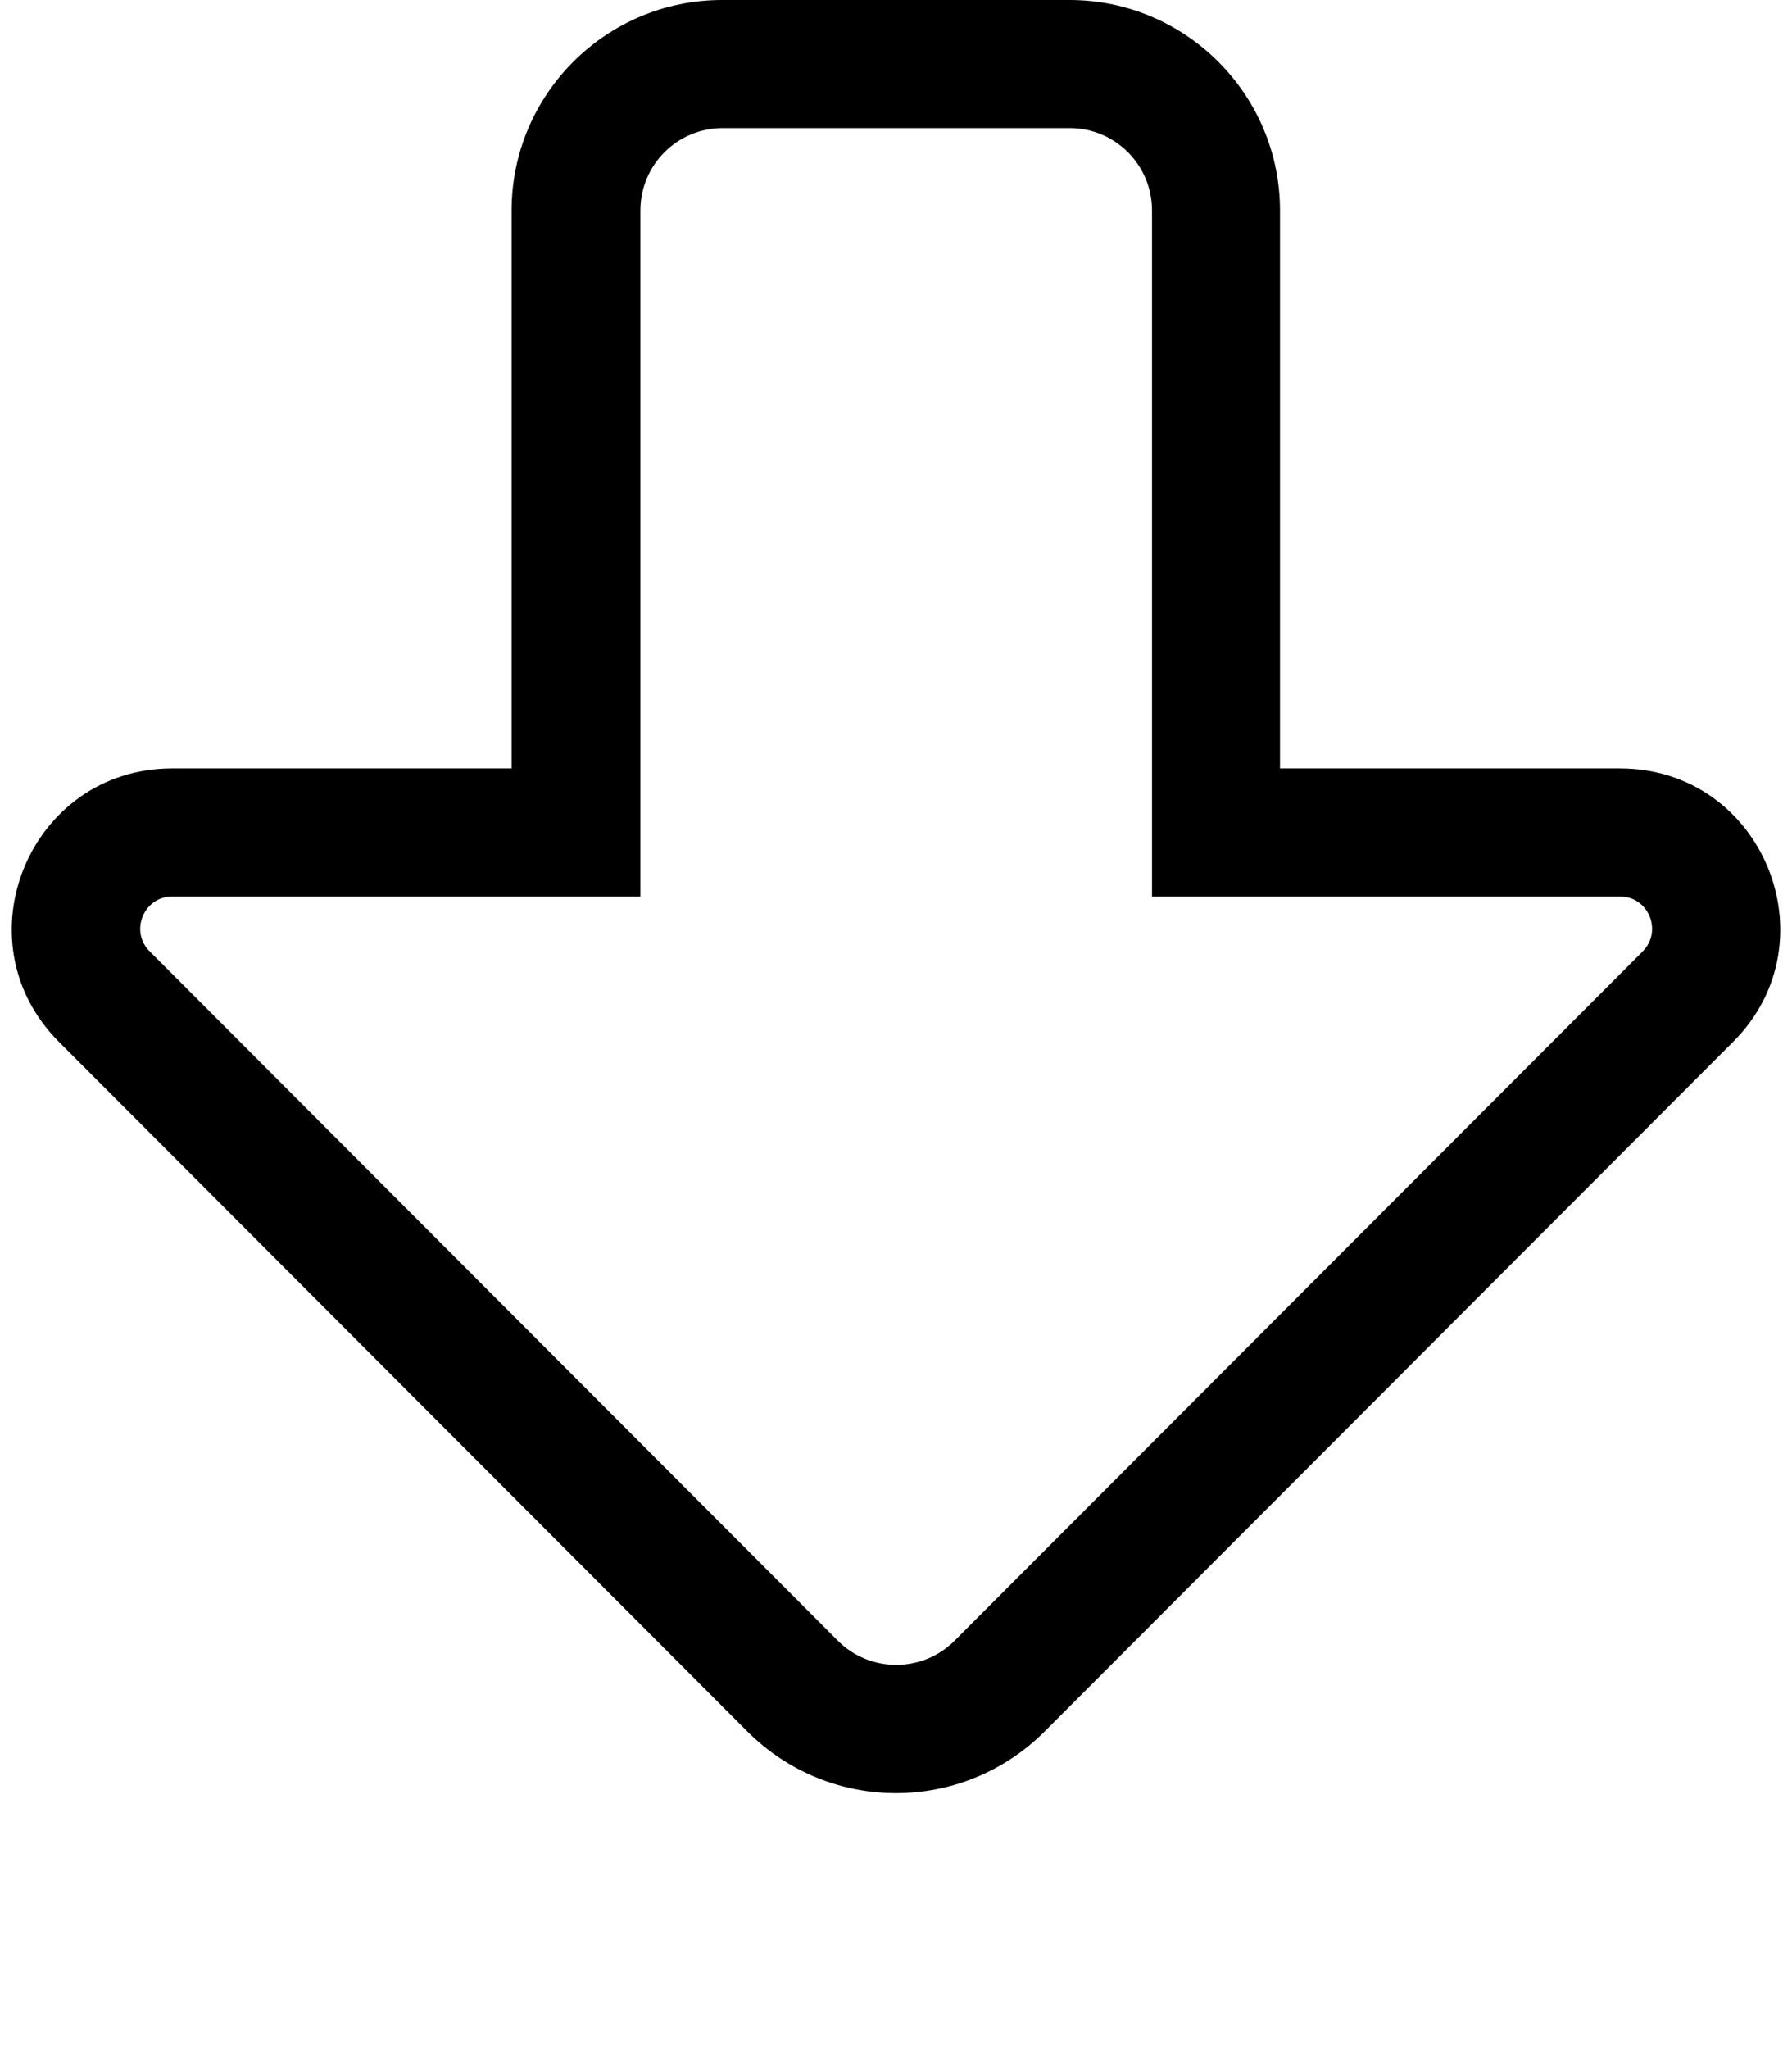 <?xml version="1.0" encoding="utf-8"?>
<!-- Generator: Adobe Illustrator 24.1.2, SVG Export Plug-In . SVG Version: 6.00 Build 0)  -->
<svg version="1.1" id="Шар_1" xmlns="http://www.w3.org/2000/svg" xmlns:xlink="http://www.w3.org/1999/xlink" x="0px" y="0px"
	 viewBox="0 0 448 512" style="enable-background:new 0 0 448 512;" xml:space="preserve">
<path d="M267.4,32c11.4,0,20.6,9.2,20.6,20.6V224h117c7.1,0,10.7,8.6,5.7,13.7L238.6,410c-8,8-21.1,8-29.1,0L37.4,237.7
	c-5-5-1.5-13.7,5.7-13.7h117V52.6c0-11.4,9.2-20.6,20.6-20.6H267.4 M267.4,0h-86.9c-29,0-52.6,23.6-52.6,52.6V192H43
	c-35.5,0-53.5,43-28.3,68.3l172.1,172.3c20.6,20.6,53.8,20.6,74.4,0l172.1-172.3c25.1-25.1,7.4-68.3-28.3-68.3h-85V52.6
	C320,23.6,296.4,0,267.4,0z"/>
</svg>
